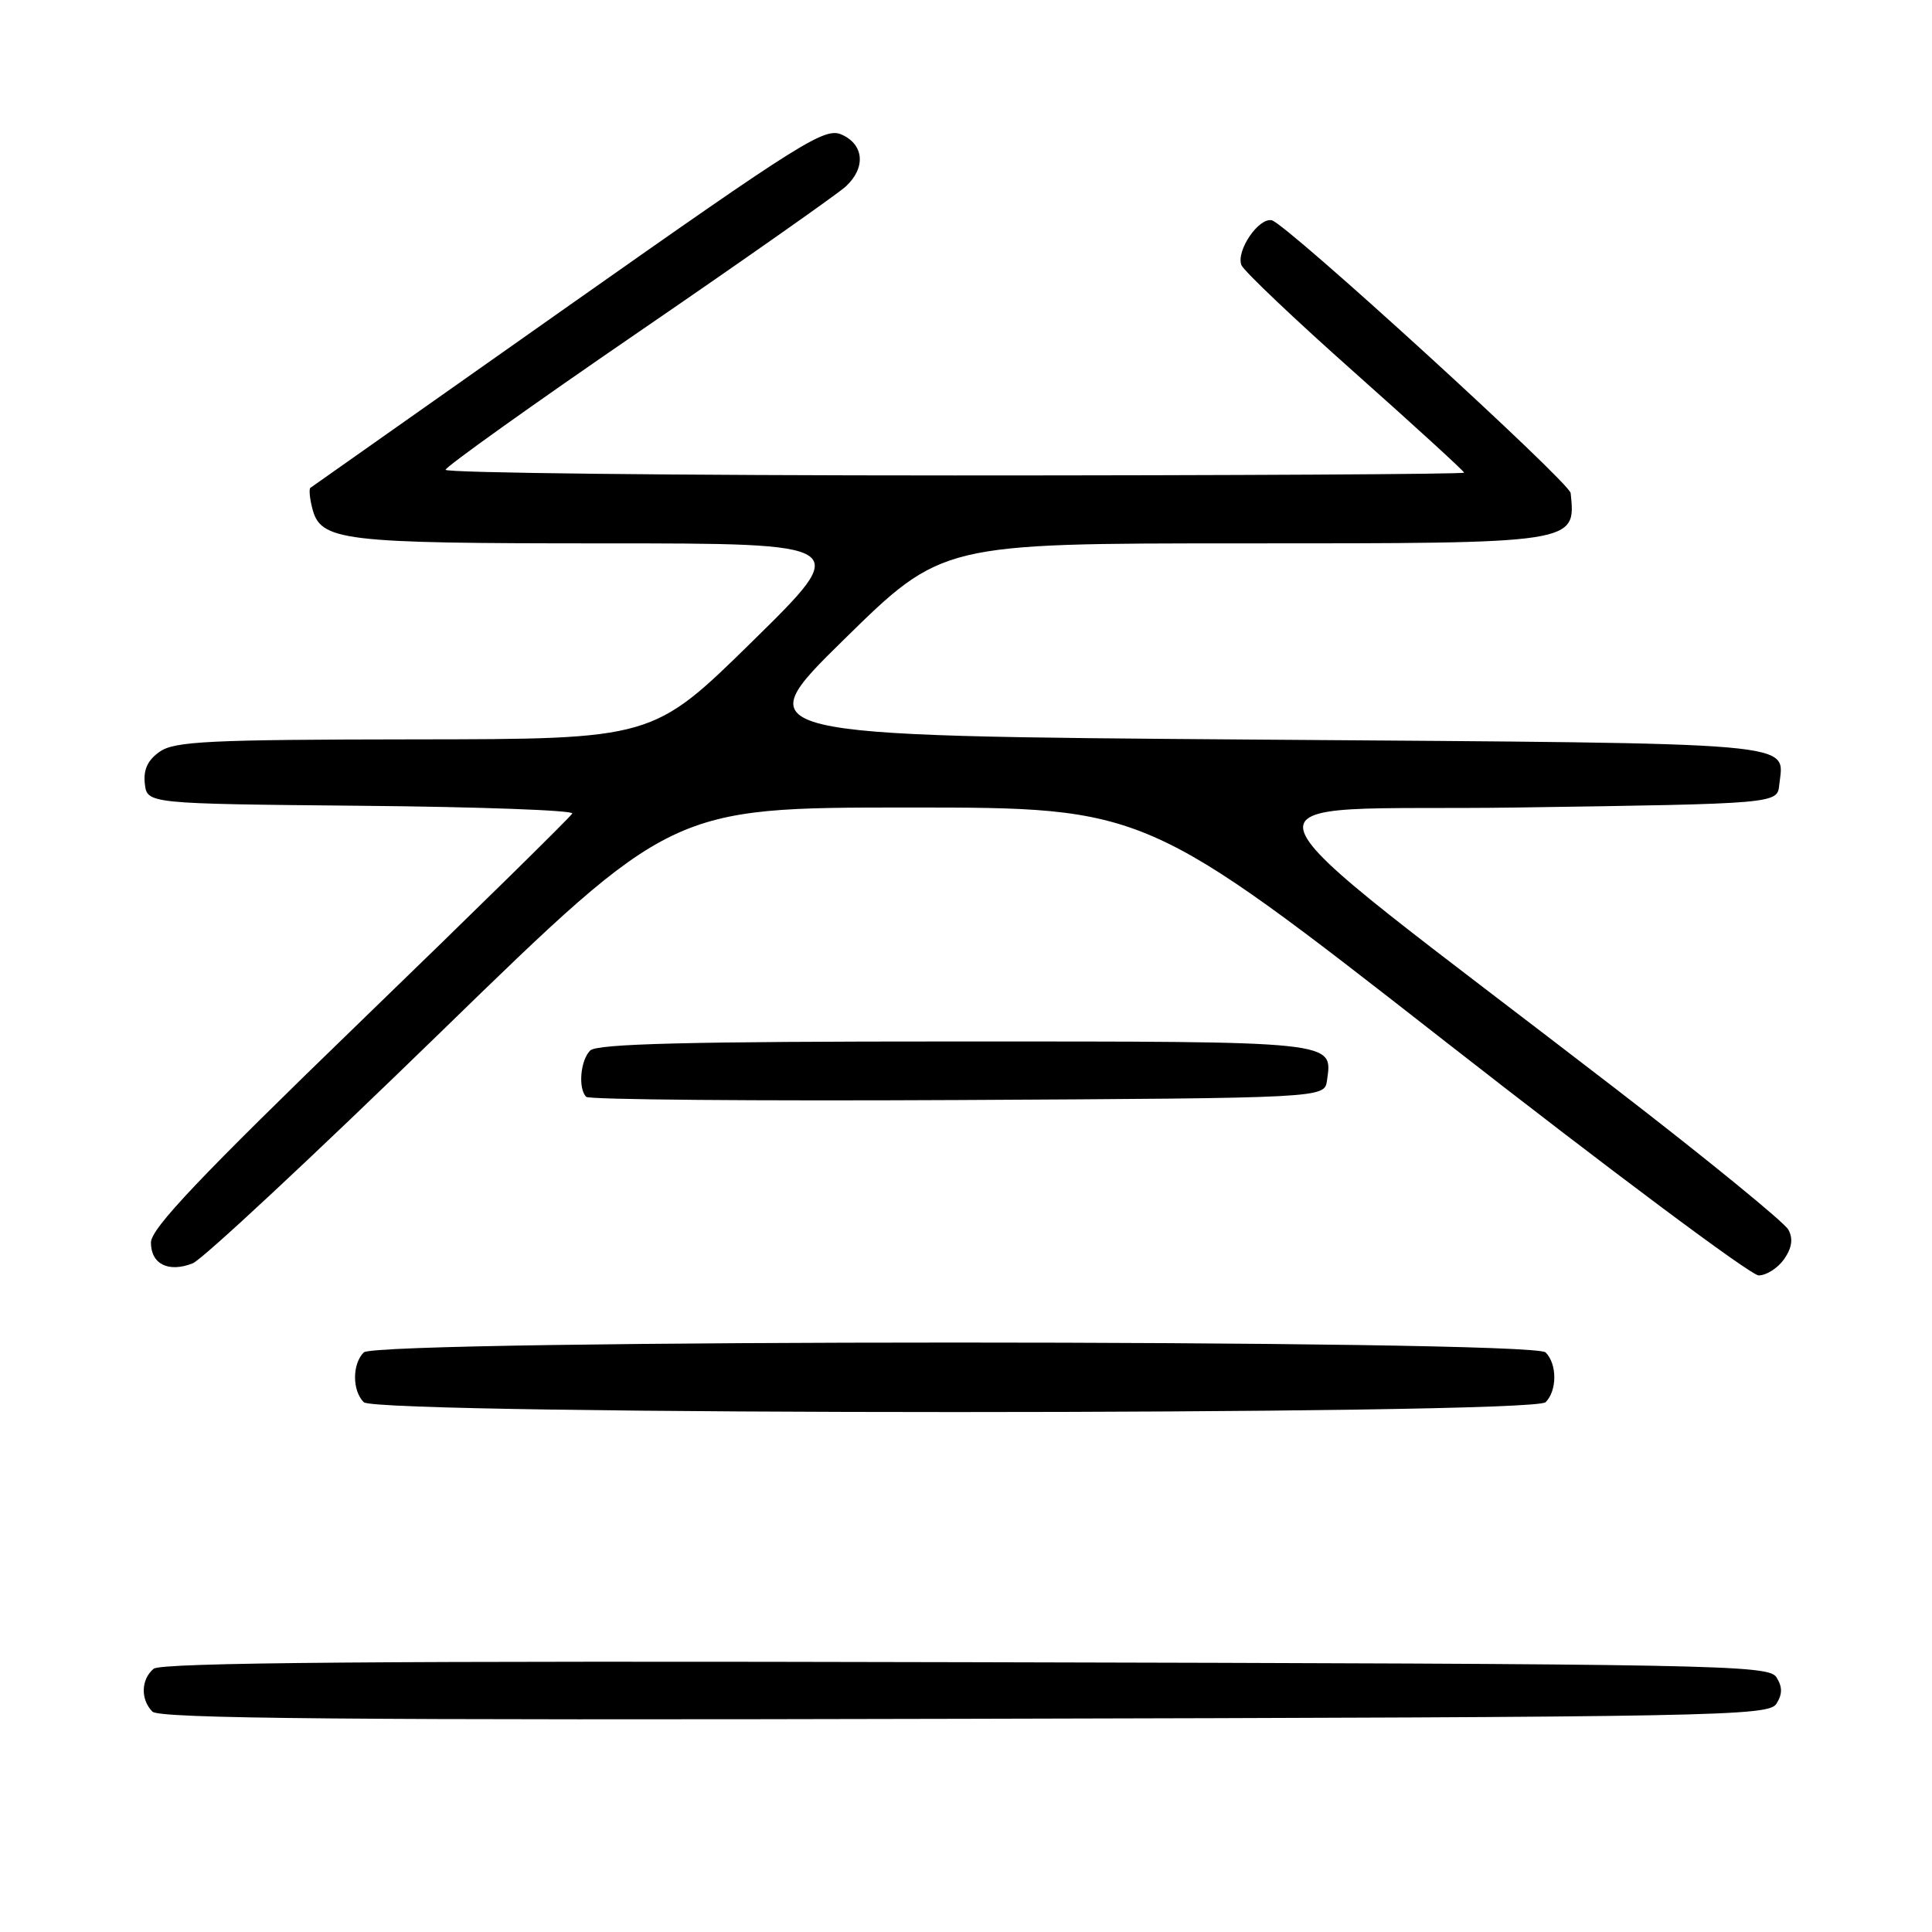 <?xml version="1.0" encoding="UTF-8" standalone="no"?>
<!DOCTYPE svg PUBLIC "-//W3C//DTD SVG 1.1//EN" "http://www.w3.org/Graphics/SVG/1.1/DTD/svg11.dtd" >
<svg xmlns="http://www.w3.org/2000/svg" xmlns:xlink="http://www.w3.org/1999/xlink" version="1.1" viewBox="0 0 256 256">
 <g >
 <path fill="currentColor"
d=" M 235.39 225.75 C 236.19 224.47 236.19 223.53 235.39 222.25 C 234.35 220.60 227.97 220.48 128.00 220.25 C 50.29 220.06 21.35 220.29 20.36 221.12 C 18.68 222.51 18.60 225.20 20.20 226.80 C 21.13 227.73 45.89 227.95 127.85 227.75 C 227.97 227.52 234.35 227.40 235.39 225.75 Z  M 204.80 185.80 C 206.34 184.26 206.34 180.74 204.80 179.20 C 203.06 177.46 49.94 177.46 48.20 179.20 C 46.66 180.74 46.66 184.26 48.20 185.80 C 49.94 187.54 203.06 187.54 204.80 185.80 Z  M 236.40 166.85 C 237.44 165.35 237.62 164.15 236.97 162.94 C 236.45 161.98 226.24 153.64 214.27 144.41 C 160.36 102.86 162.03 107.56 201.00 107.00 C 235.50 106.50 235.50 106.50 235.76 104.00 C 236.36 98.23 239.98 98.54 166.46 98.00 C 98.84 97.50 98.84 97.50 111.82 84.75 C 124.81 72.00 124.81 72.00 164.71 72.00 C 209.06 72.00 208.81 72.04 208.12 65.34 C 207.97 63.89 170.43 29.61 168.52 29.19 C 166.78 28.80 163.77 33.23 164.49 35.12 C 164.79 35.89 171.55 42.31 179.52 49.39 C 187.48 56.47 194.00 62.43 194.00 62.63 C 194.00 62.83 163.62 63.00 126.50 63.00 C 89.38 63.00 59.02 62.66 59.04 62.25 C 59.07 61.84 70.57 53.62 84.61 44.00 C 98.65 34.38 111.00 25.69 112.07 24.71 C 114.73 22.25 114.51 19.19 111.56 17.85 C 109.32 16.82 106.49 18.59 75.31 40.55 C 56.72 53.65 41.33 64.49 41.13 64.64 C 40.93 64.78 41.03 65.98 41.36 67.28 C 42.46 71.69 44.99 72.00 80.00 72.00 C 112.91 72.00 112.91 72.00 99.71 84.97 C 86.50 97.94 86.50 97.94 54.97 97.97 C 27.75 98.00 23.13 98.22 21.17 99.60 C 19.57 100.71 18.98 101.99 19.19 103.85 C 19.50 106.50 19.50 106.50 47.83 106.77 C 63.41 106.91 76.01 107.37 75.83 107.79 C 75.65 108.20 63.01 120.62 47.75 135.38 C 26.46 155.98 20.00 162.79 20.00 164.64 C 20.00 167.50 22.32 168.66 25.53 167.40 C 26.80 166.91 41.59 153.11 58.41 136.75 C 88.99 107.00 88.99 107.00 120.41 107.00 C 151.83 107.00 151.83 107.00 191.50 138.00 C 213.32 155.05 232.00 169.00 233.03 169.00 C 234.05 169.00 235.57 168.03 236.40 166.85 Z  M 175.83 143.19 C 176.58 137.90 177.49 138.00 126.58 138.00 C 91.22 138.00 79.10 138.30 78.20 139.20 C 76.90 140.50 76.58 144.25 77.68 145.34 C 78.05 145.71 100.21 145.90 126.93 145.76 C 175.50 145.50 175.50 145.50 175.83 143.19 Z "/>
</g>
</svg>